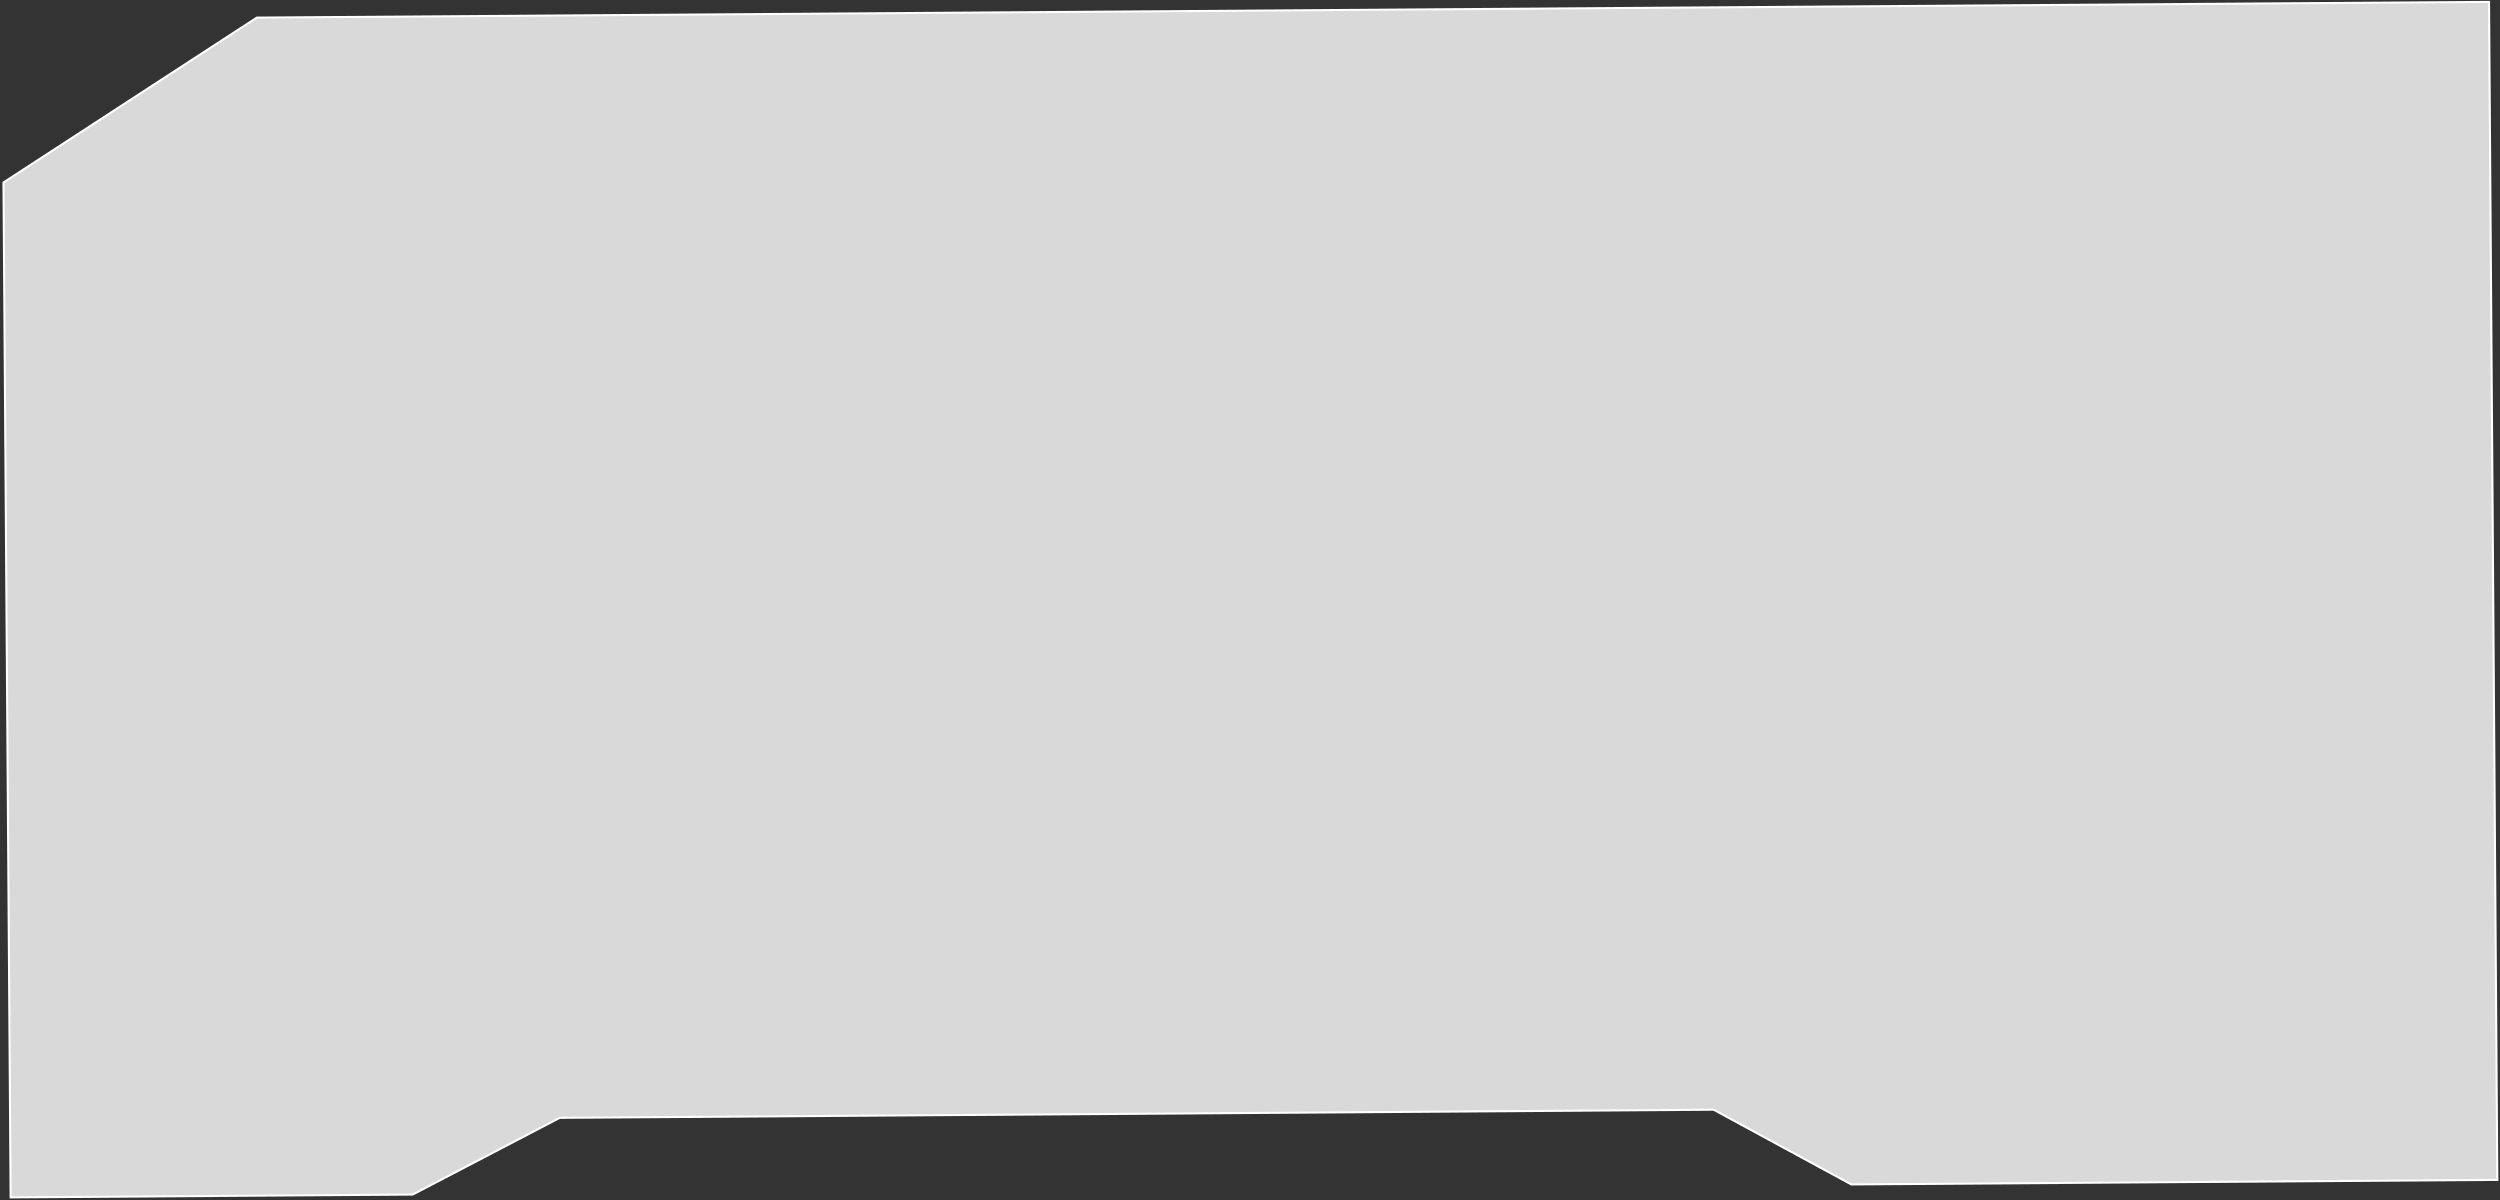 <svg width="1204" height="578" viewBox="0 0 1204 578" fill="none" xmlns="http://www.w3.org/2000/svg">
<rect x="0" y="0" width="1204" height="578" fill="#333333" stroke="none"/>
<g clip-path="url(#clip0_33_2)">
<path d="M1198.72 0.904L1202.71 568.226L891.562 570.418L825.27 534.432L269.565 538.347L198.75 575.299L5.121 576.663L1.678 87.878L123.681 8.478L1198.72 0.904Z" fill="#D9D9D9" stroke="white"/>
</g>
<defs>
<clipPath id="clip0_33_2">
<rect width="568.662" height="1199.86" fill="white" transform="translate(1199.83 0.234) rotate(89.596)"/>
</clipPath>
</defs>
</svg>
